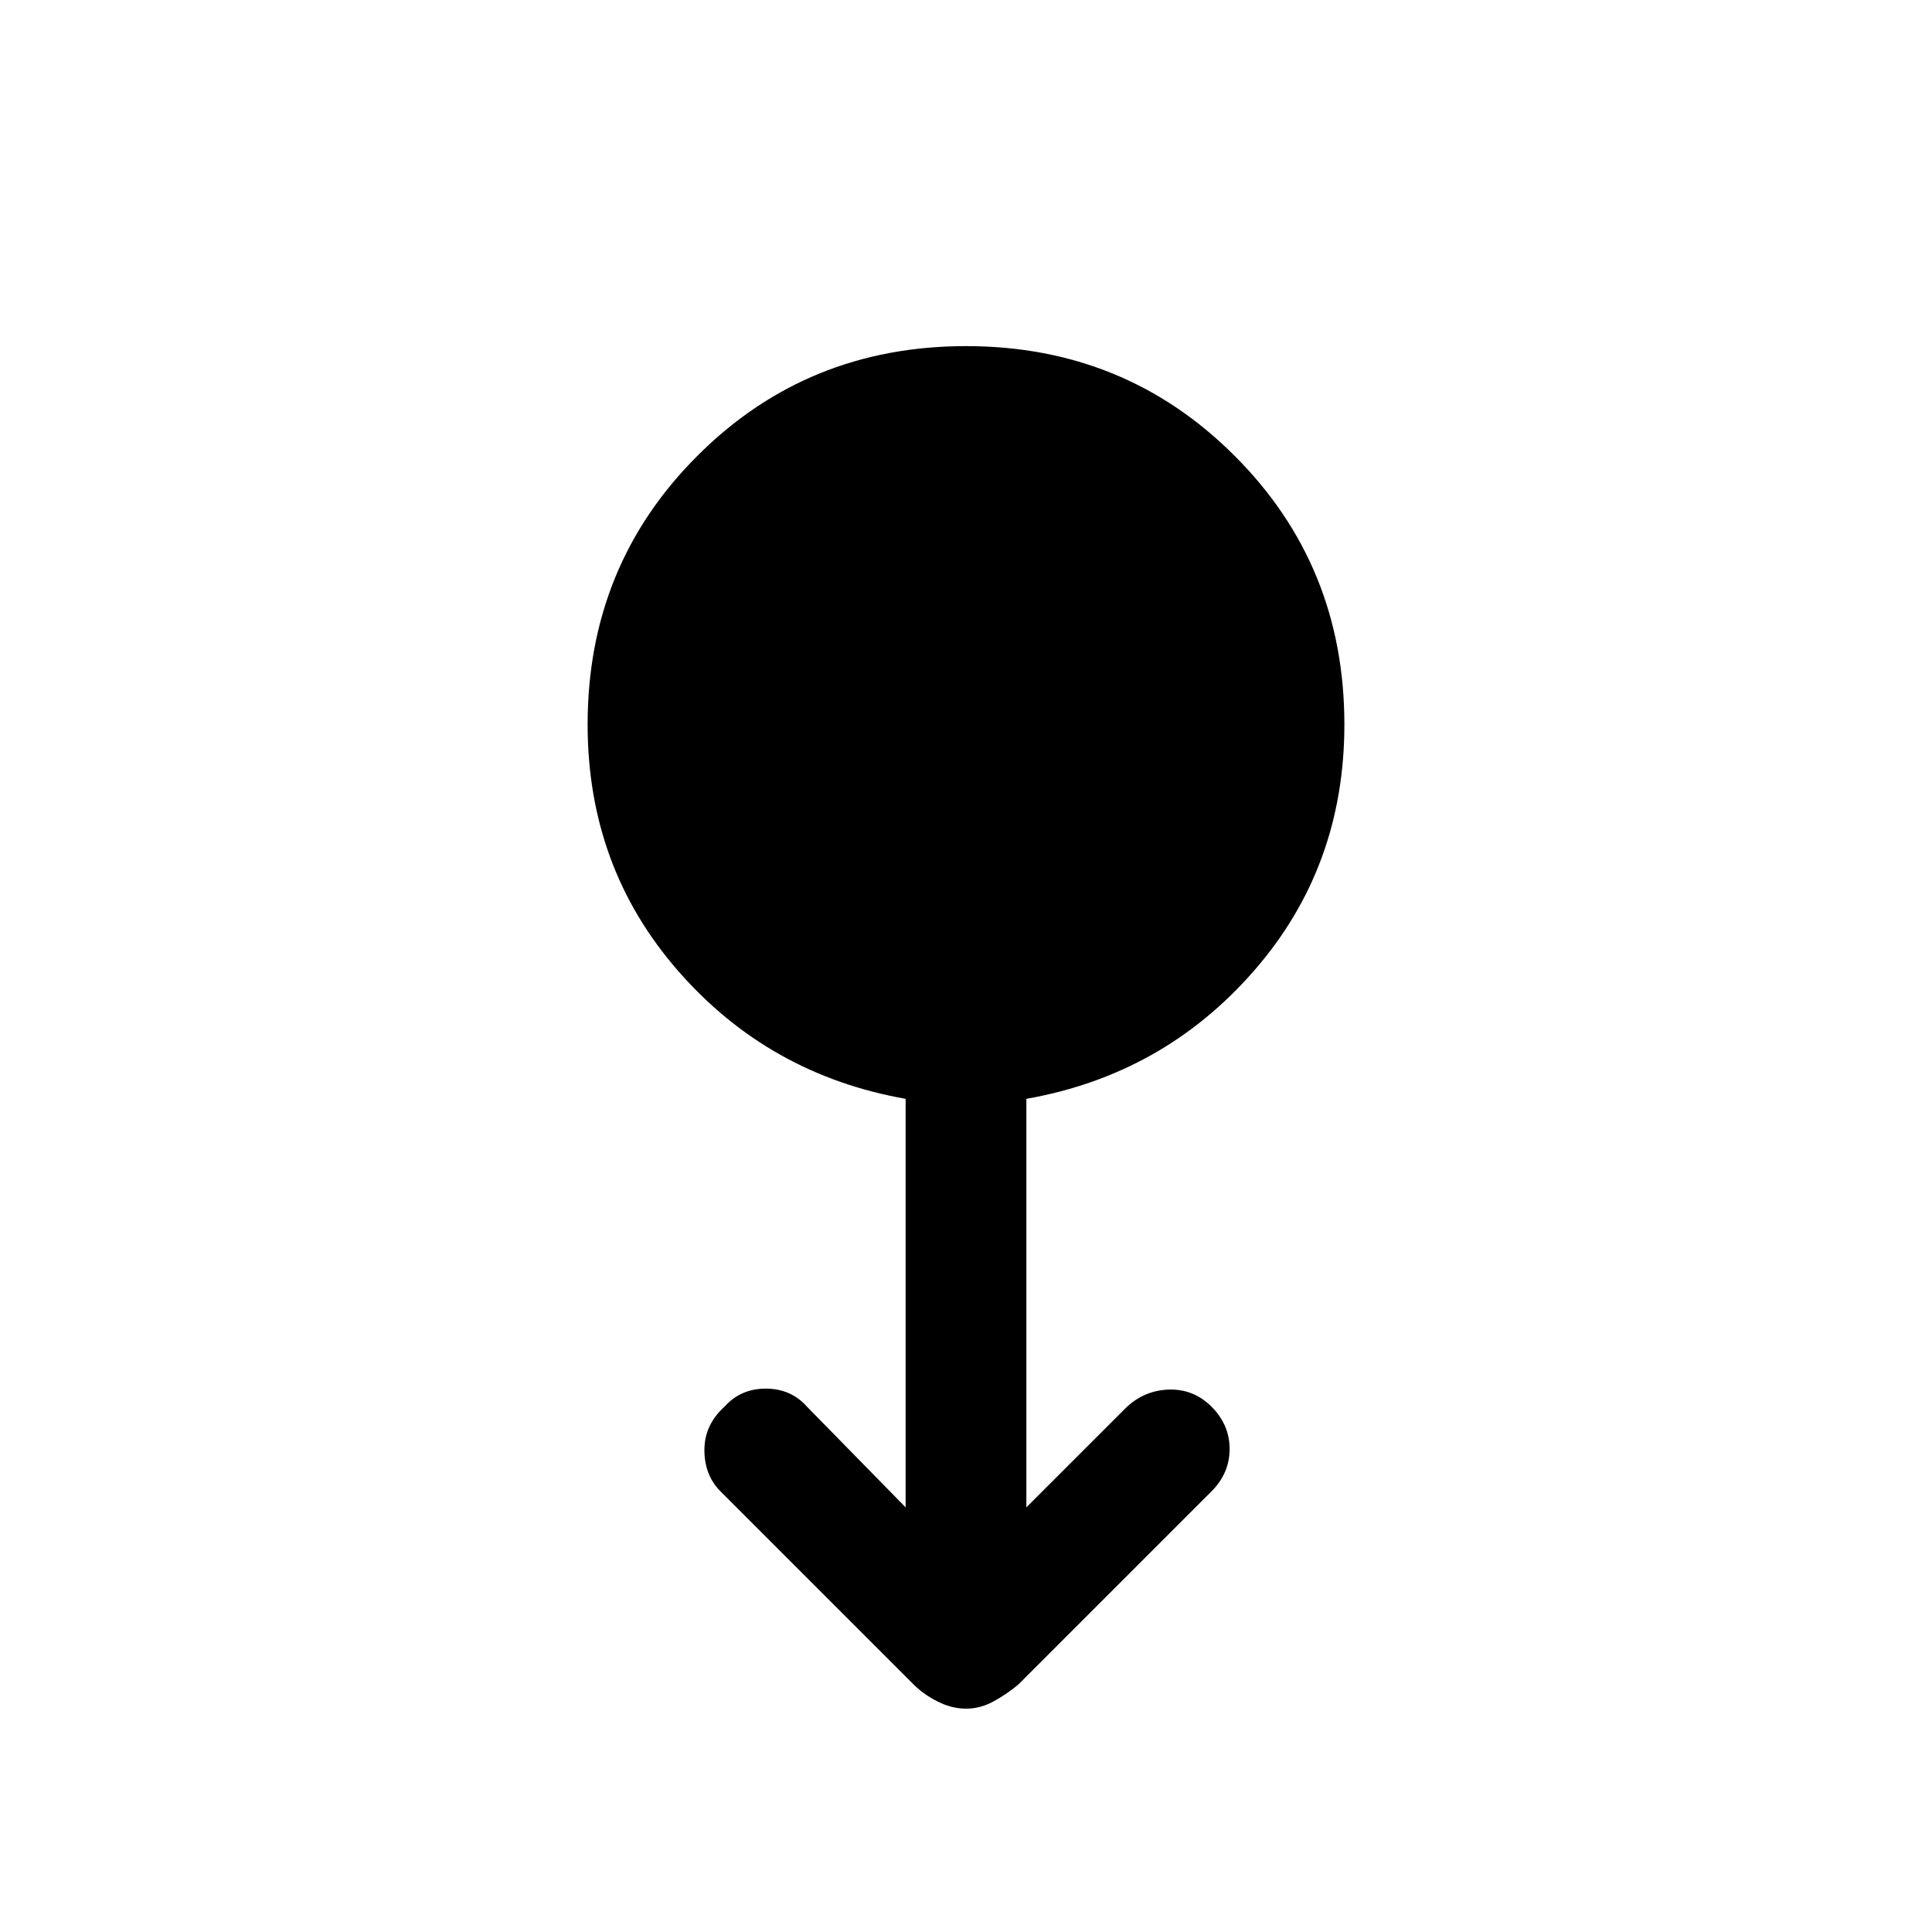 <svg xmlns="http://www.w3.org/2000/svg" height="20" width="20"><path d="M10 17.688q-.146 0-.292-.073t-.25-.177l-2-2q-.166-.167-.166-.428 0-.26.208-.448.167-.187.427-.187.261 0 .427.187l1.021 1.042v-4.229q-1.417-.25-2.354-1.323-.938-1.073-.938-2.552 0-1.646 1.136-2.781Q8.354 3.583 10 3.583q1.646 0 2.781 1.136 1.136 1.135 1.136 2.781 0 1.479-.938 2.552-.937 1.073-2.354 1.323v4.229l1.021-1.021q.187-.187.448-.198.26-.01.448.177.187.188.187.438t-.187.438l-2 2q-.125.104-.261.177-.135.073-.281.073Z"/></svg>